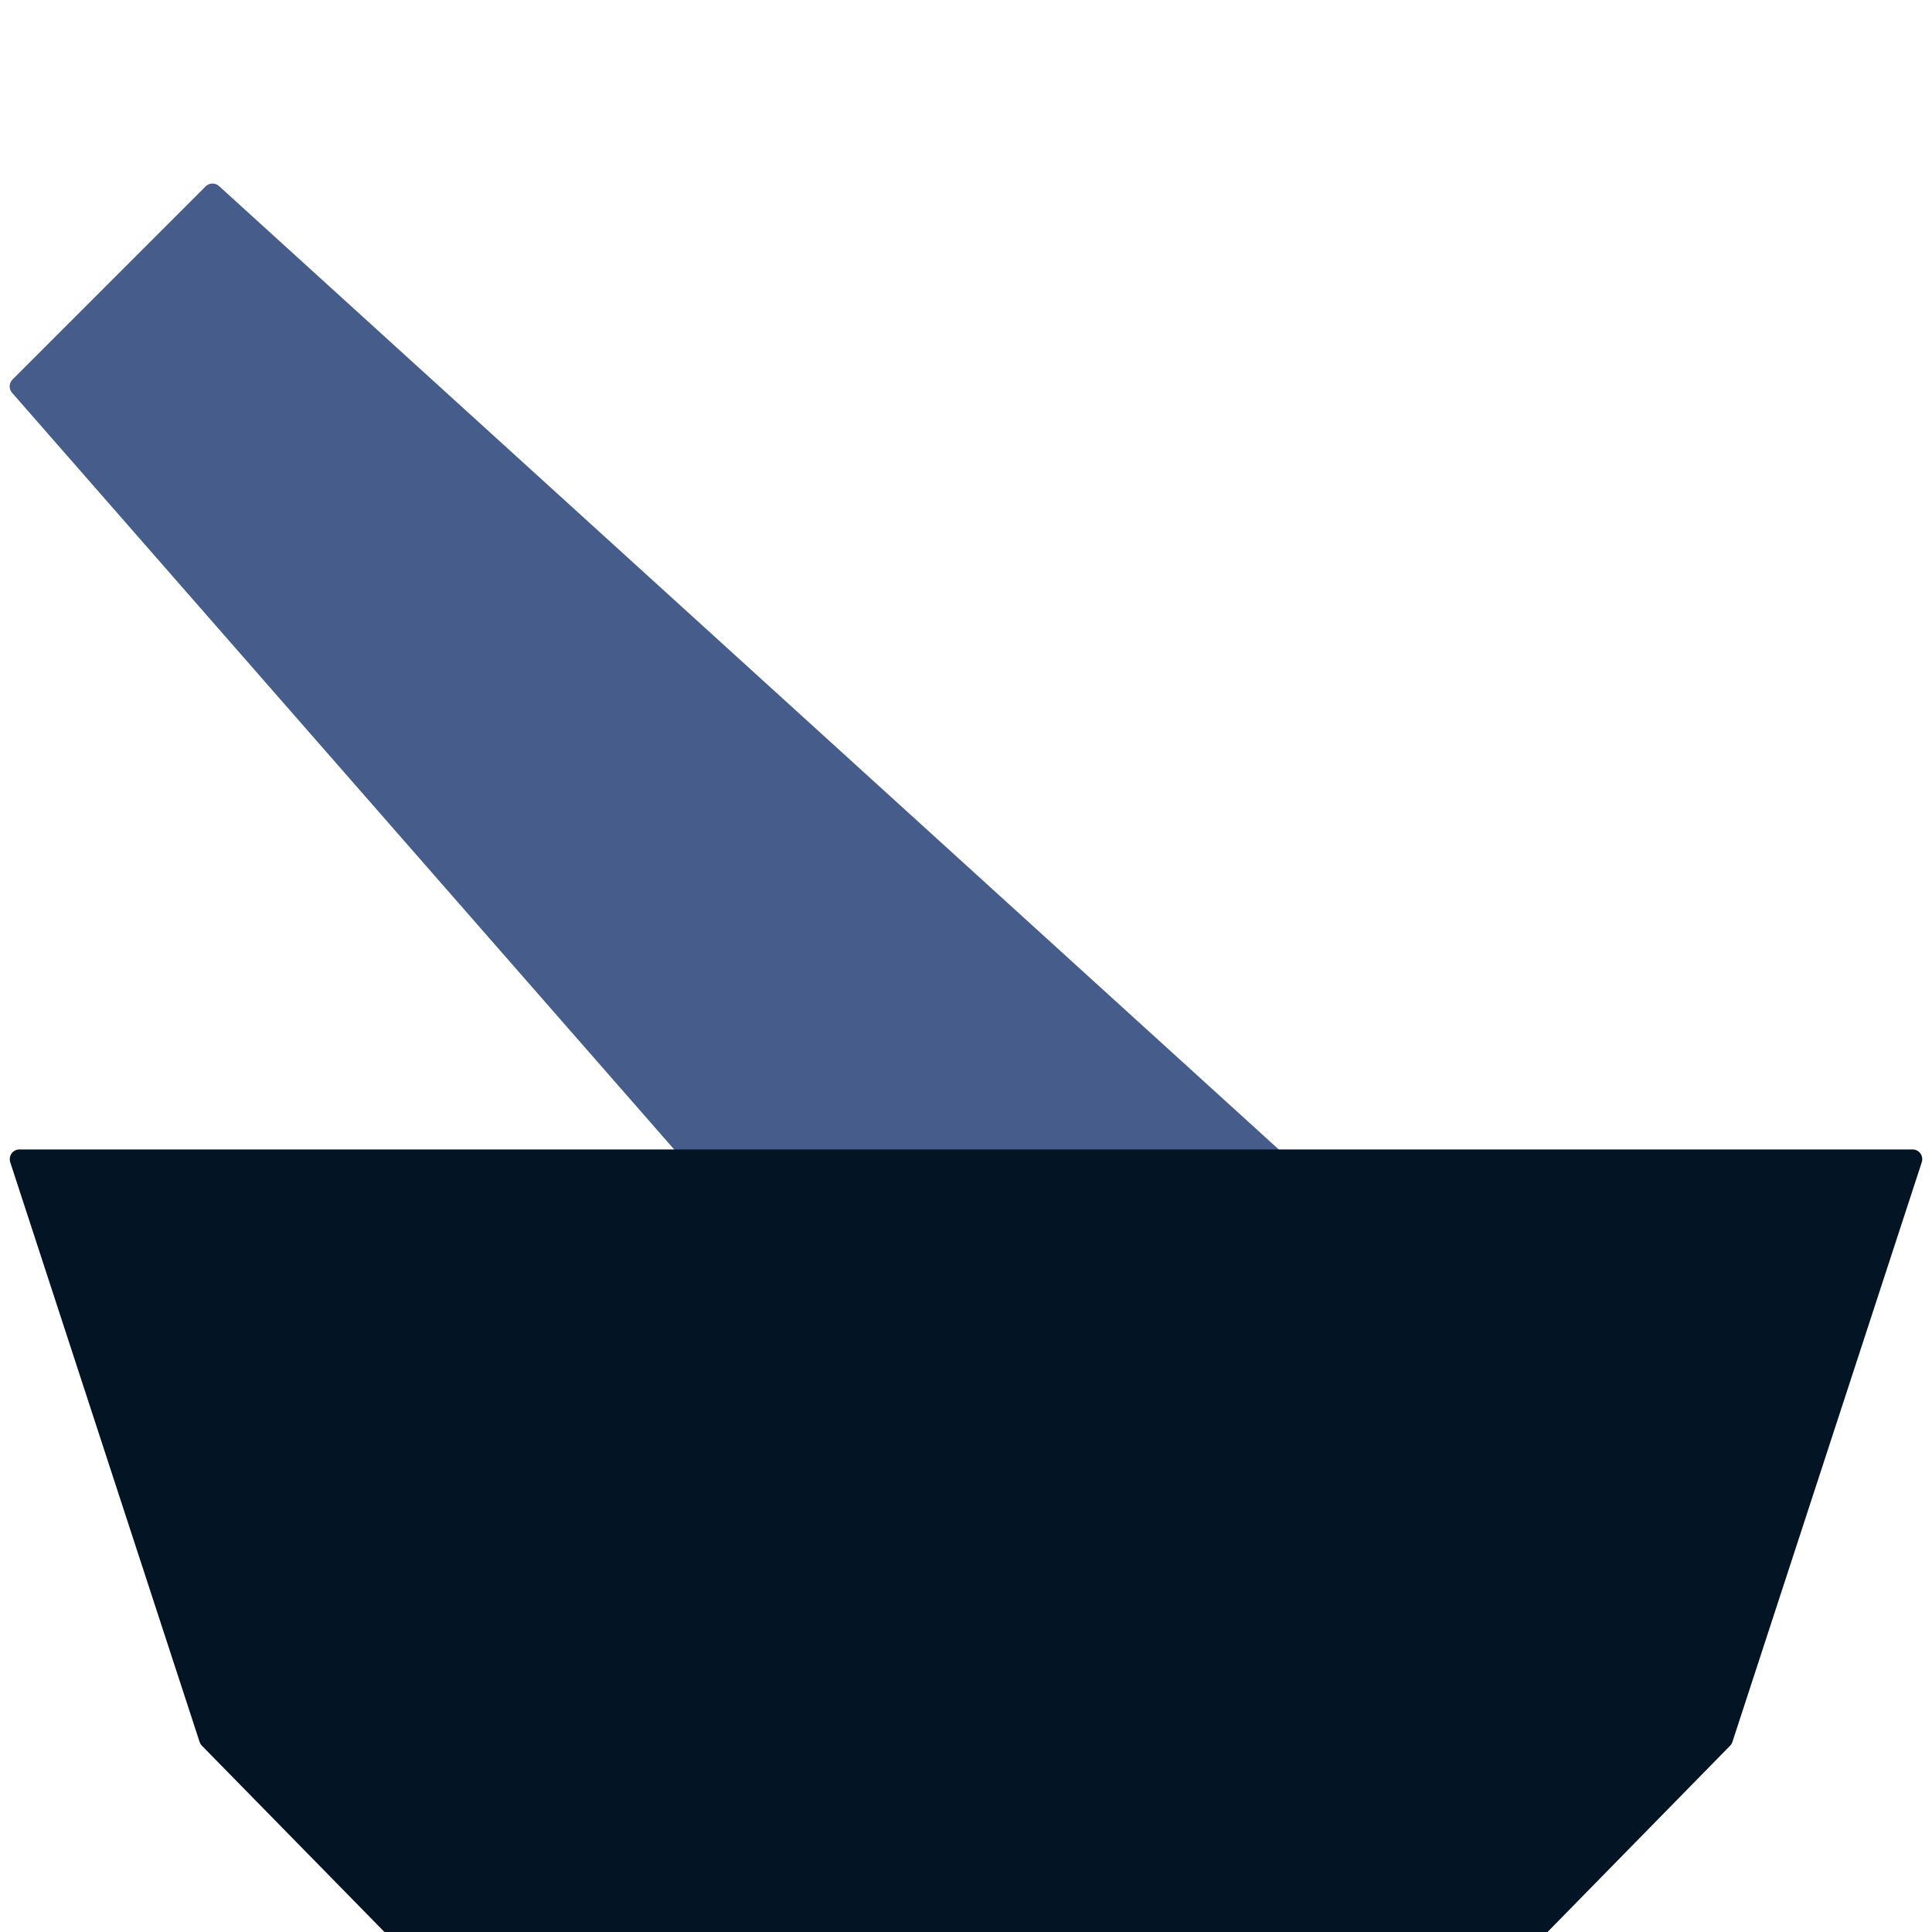 <?xml version="1.0" encoding="UTF-8" standalone="no"?>
<!DOCTYPE svg PUBLIC "-//W3C//DTD SVG 1.1//EN" "http://www.w3.org/Graphics/SVG/1.1/DTD/svg11.dtd">
<svg width="100%" height="100%" viewBox="0 0 100 100" version="1.1" xmlns="http://www.w3.org/2000/svg" xmlns:xlink="http://www.w3.org/1999/xlink" xml:space="preserve" xmlns:serif="http://www.serif.com/" style="fill-rule:evenodd;clip-rule:evenodd;stroke-linecap:round;stroke-linejoin:round;stroke-miterlimit:3;">
    <g transform="matrix(1,0,0,1,1,0)">
        <path d="M35,60L0,20L10,10L65,60" style="fill:rgb(70,92,139);stroke:rgb(70,92,139);stroke-width:1px;"/>
    </g>
    <g transform="matrix(0.98,0,0,1,1,0)">
        <path d="M100,60L0,60L10,90L20,100L80,100L90,90L100,60Z" style="fill:rgb(3,20,36);stroke:rgb(3,20,36);stroke-width:1.01px;stroke-miterlimit:1.5;"/>
    </g>
</svg>
